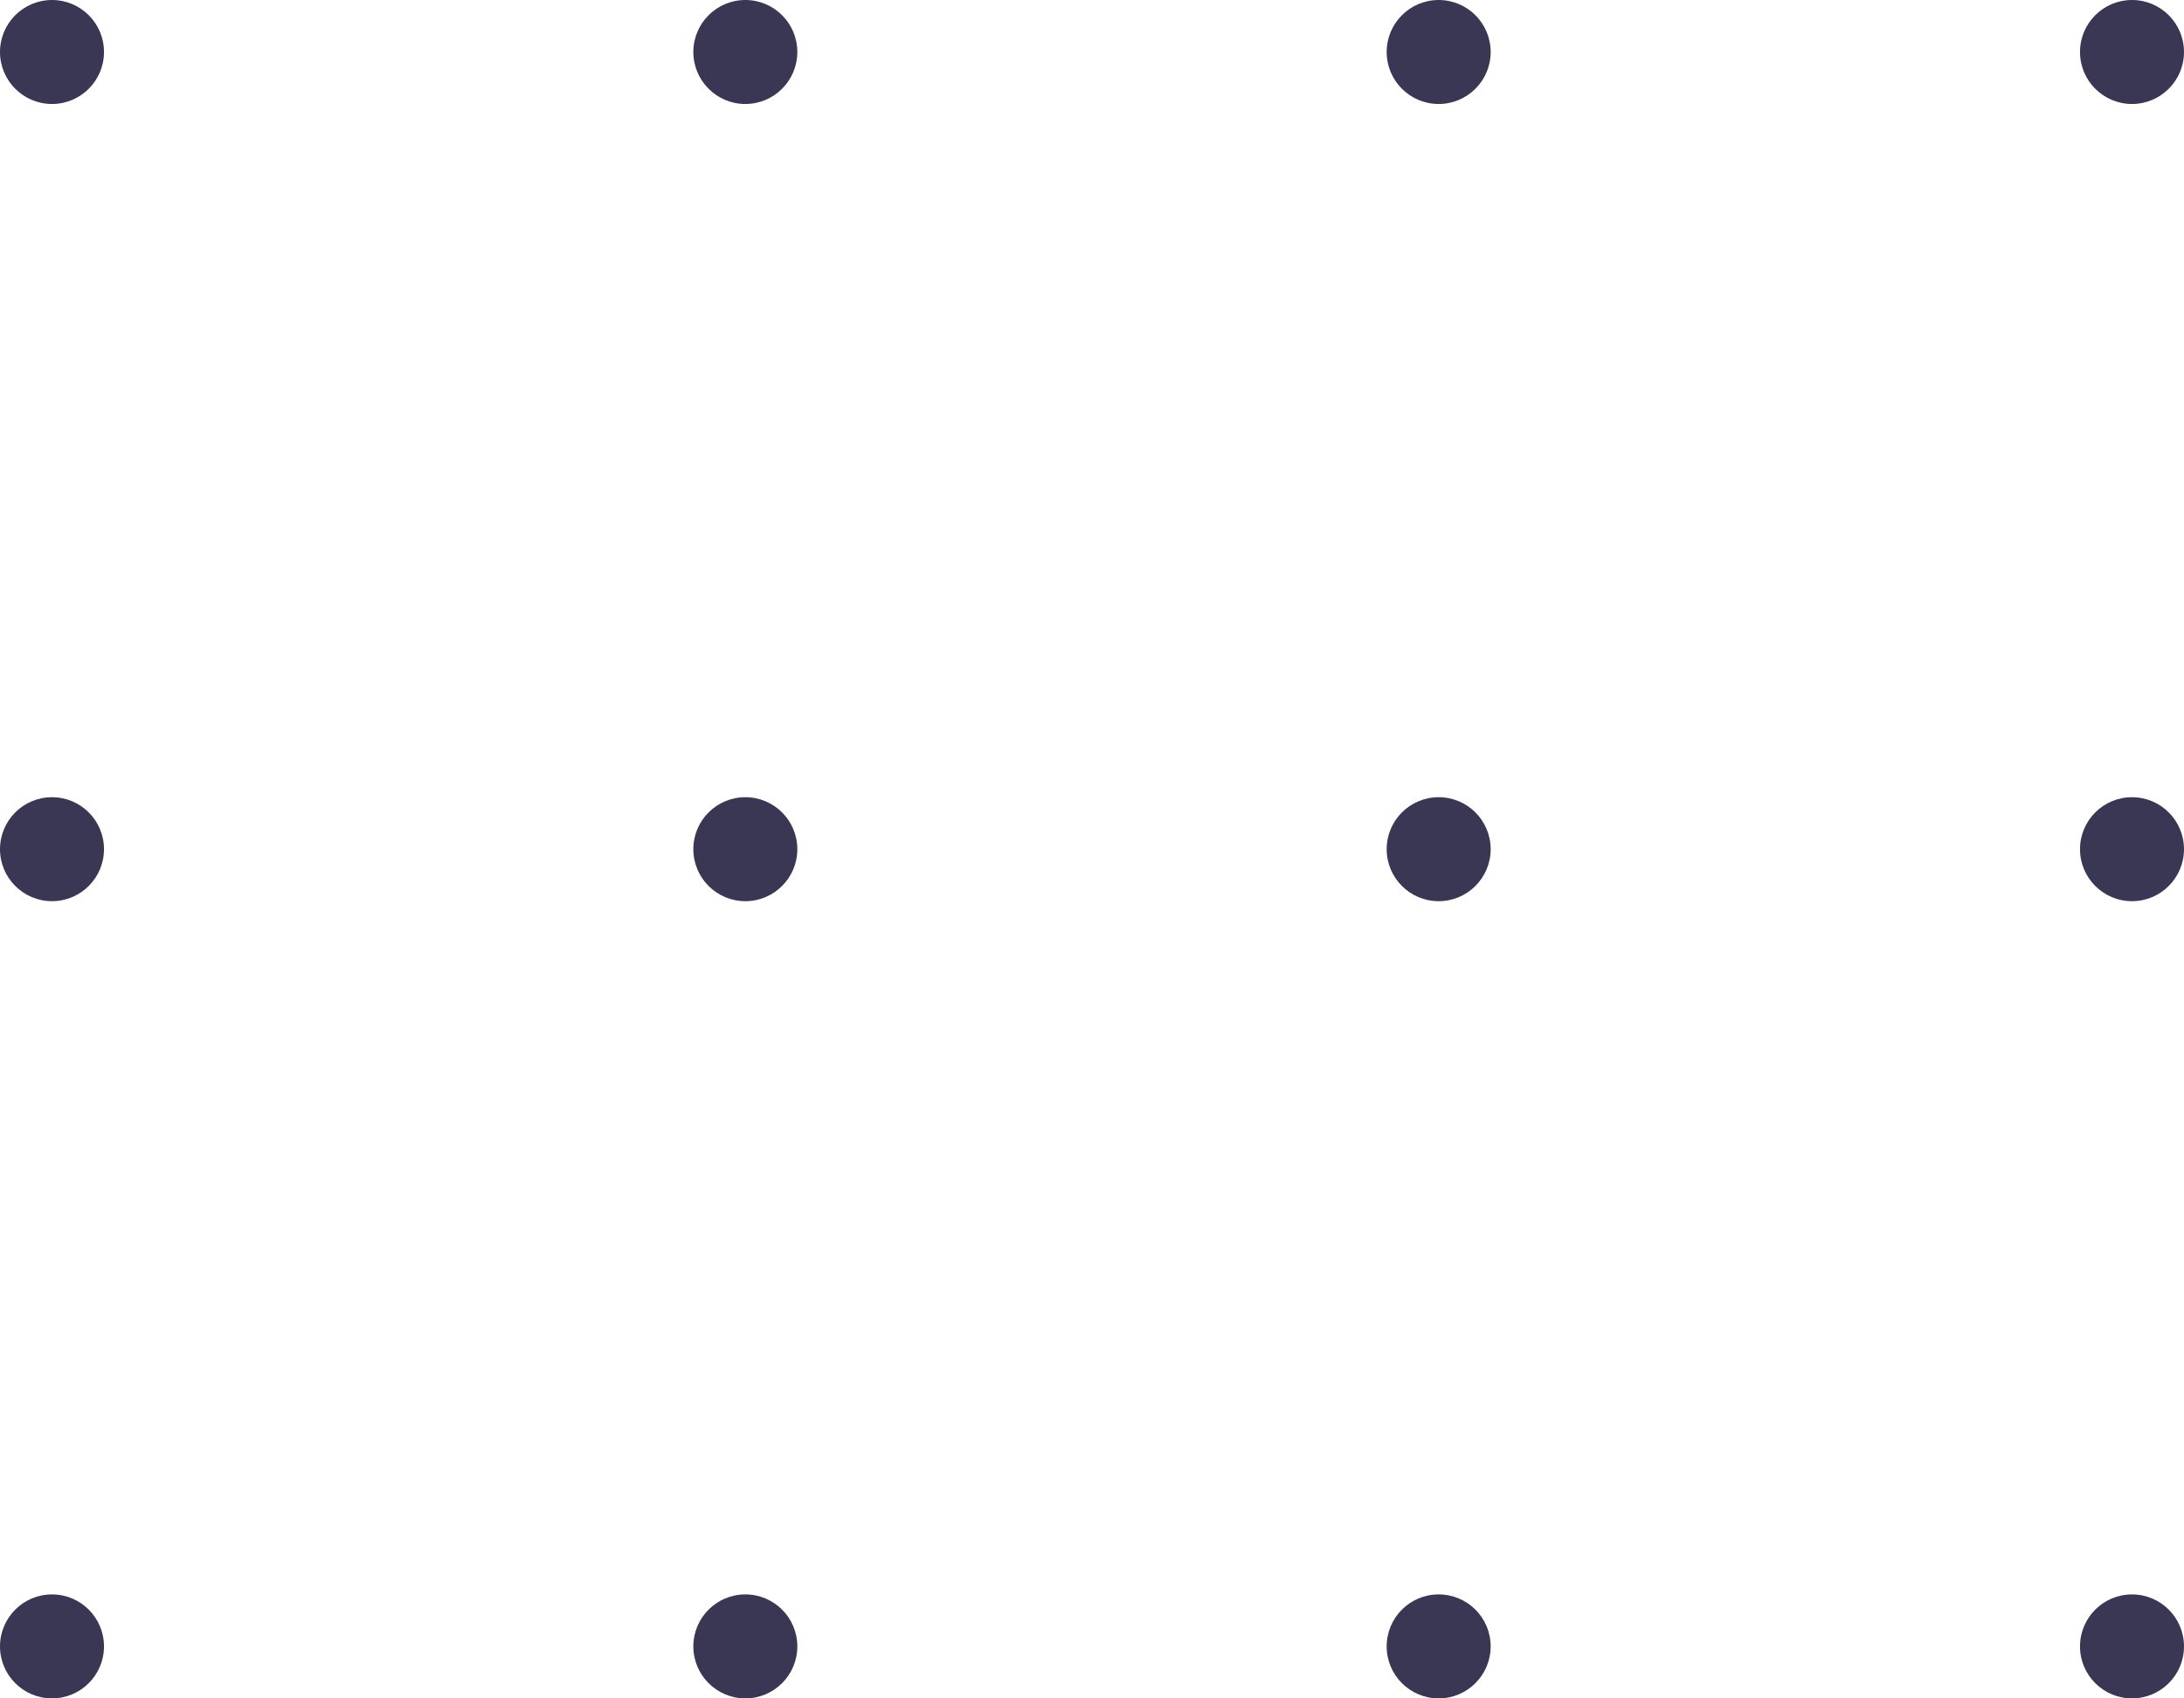 <svg width="63" height="49" viewBox="0 0 63 49" fill="none" xmlns="http://www.w3.org/2000/svg">
<circle cx="1.5" cy="1.5" r="1.5" fill="#3A3755"/>
<circle cx="21.5" cy="1.5" r="1.5" fill="#3A3755"/>
<circle cx="41.5" cy="1.5" r="1.5" fill="#3A3755"/>
<circle cx="61.5" cy="1.5" r="1.5" fill="#3A3755"/>
<circle cx="1.5" cy="24.5" r="1.5" fill="#3A3755"/>
<circle cx="21.5" cy="24.5" r="1.5" fill="#3A3755"/>
<circle cx="41.5" cy="24.5" r="1.5" fill="#3A3755"/>
<circle cx="61.5" cy="24.5" r="1.5" fill="#3A3755"/>
<circle cx="1.5" cy="47.5" r="1.5" fill="#3A3755"/>
<circle cx="21.5" cy="47.5" r="1.5" fill="#3A3755"/>
<circle cx="41.5" cy="47.5" r="1.5" fill="#3A3755"/>
<circle cx="61.5" cy="47.5" r="1.5" fill="#3A3755"/>
</svg>
